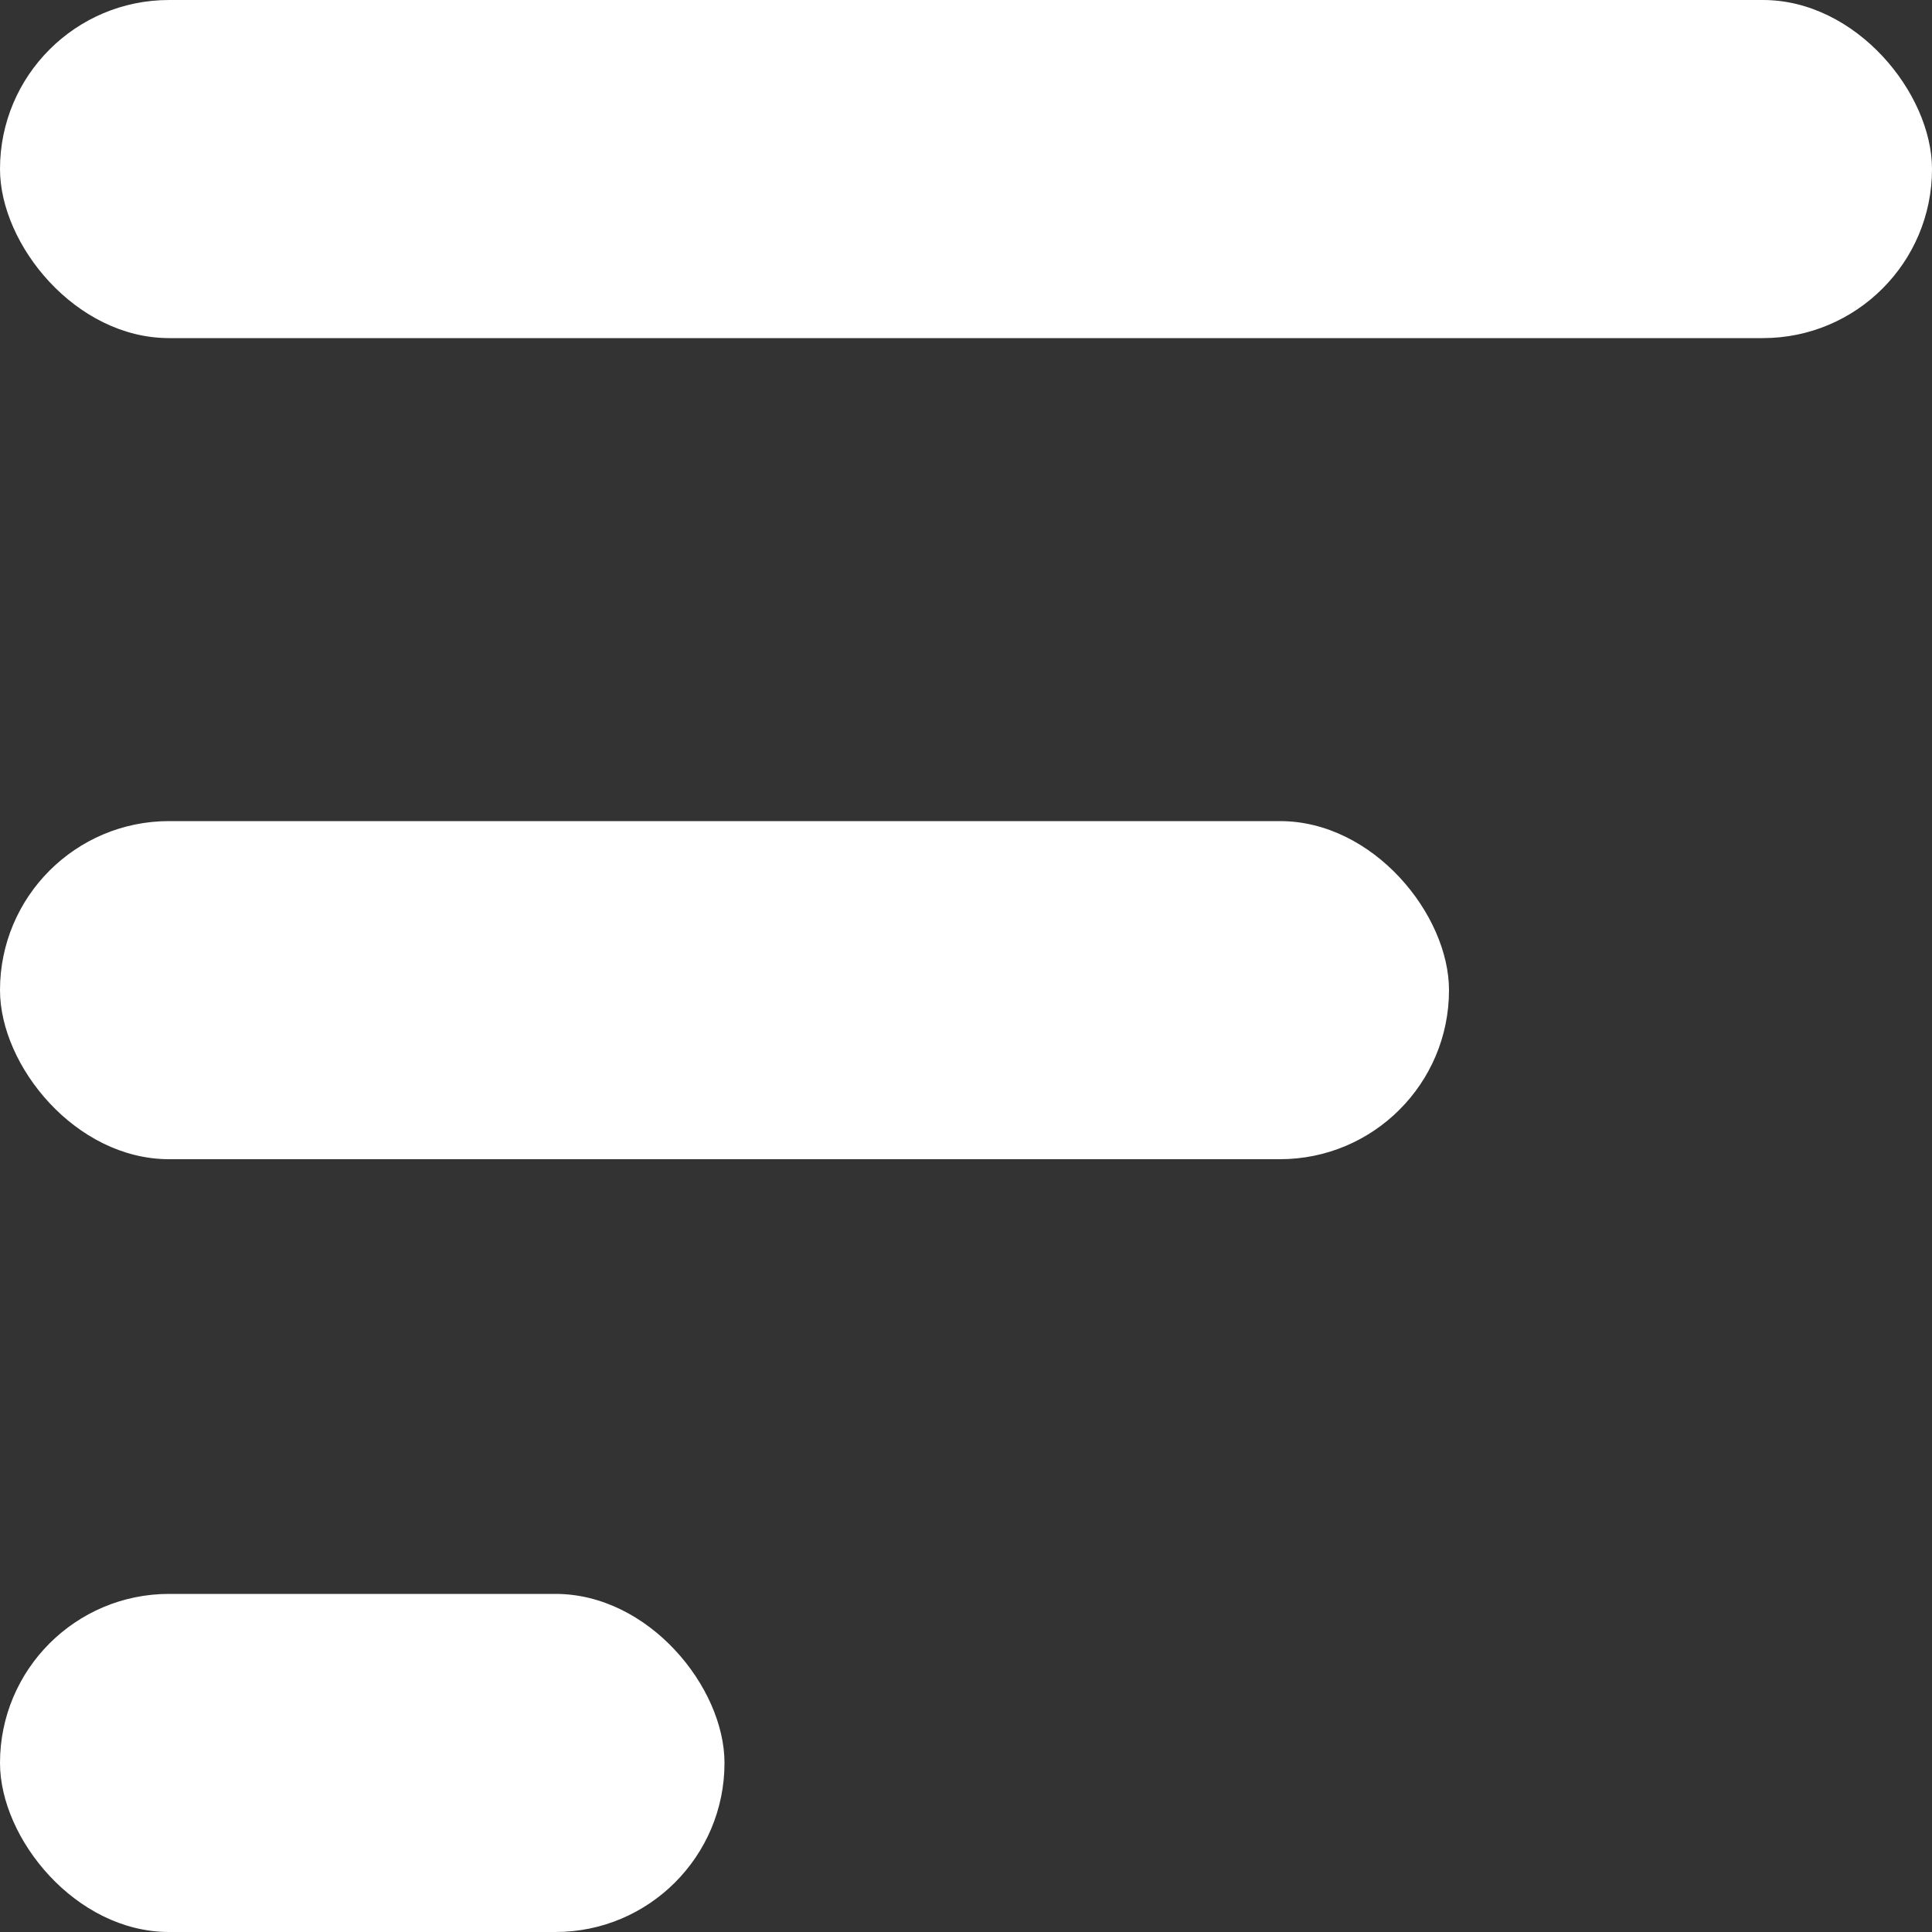 <svg xmlns="http://www.w3.org/2000/svg" viewBox="0 0 40 40"><rect x="0" y="0" width="40" height="40" fill="#333333" stroke="none"/><defs><style>.cls-1{fill:#fff;}</style></defs><title>bar_menu</title><g id="menu"><rect class="cls-1" width="40" height="7" rx="3.5" ry="3.5"/><rect class="cls-1" y="17" width="30" height="7" rx="3.5" ry="3.5"/><rect class="cls-1" y="33" width="15" height="7" rx="3.5" ry="3.5"/></g></svg>
